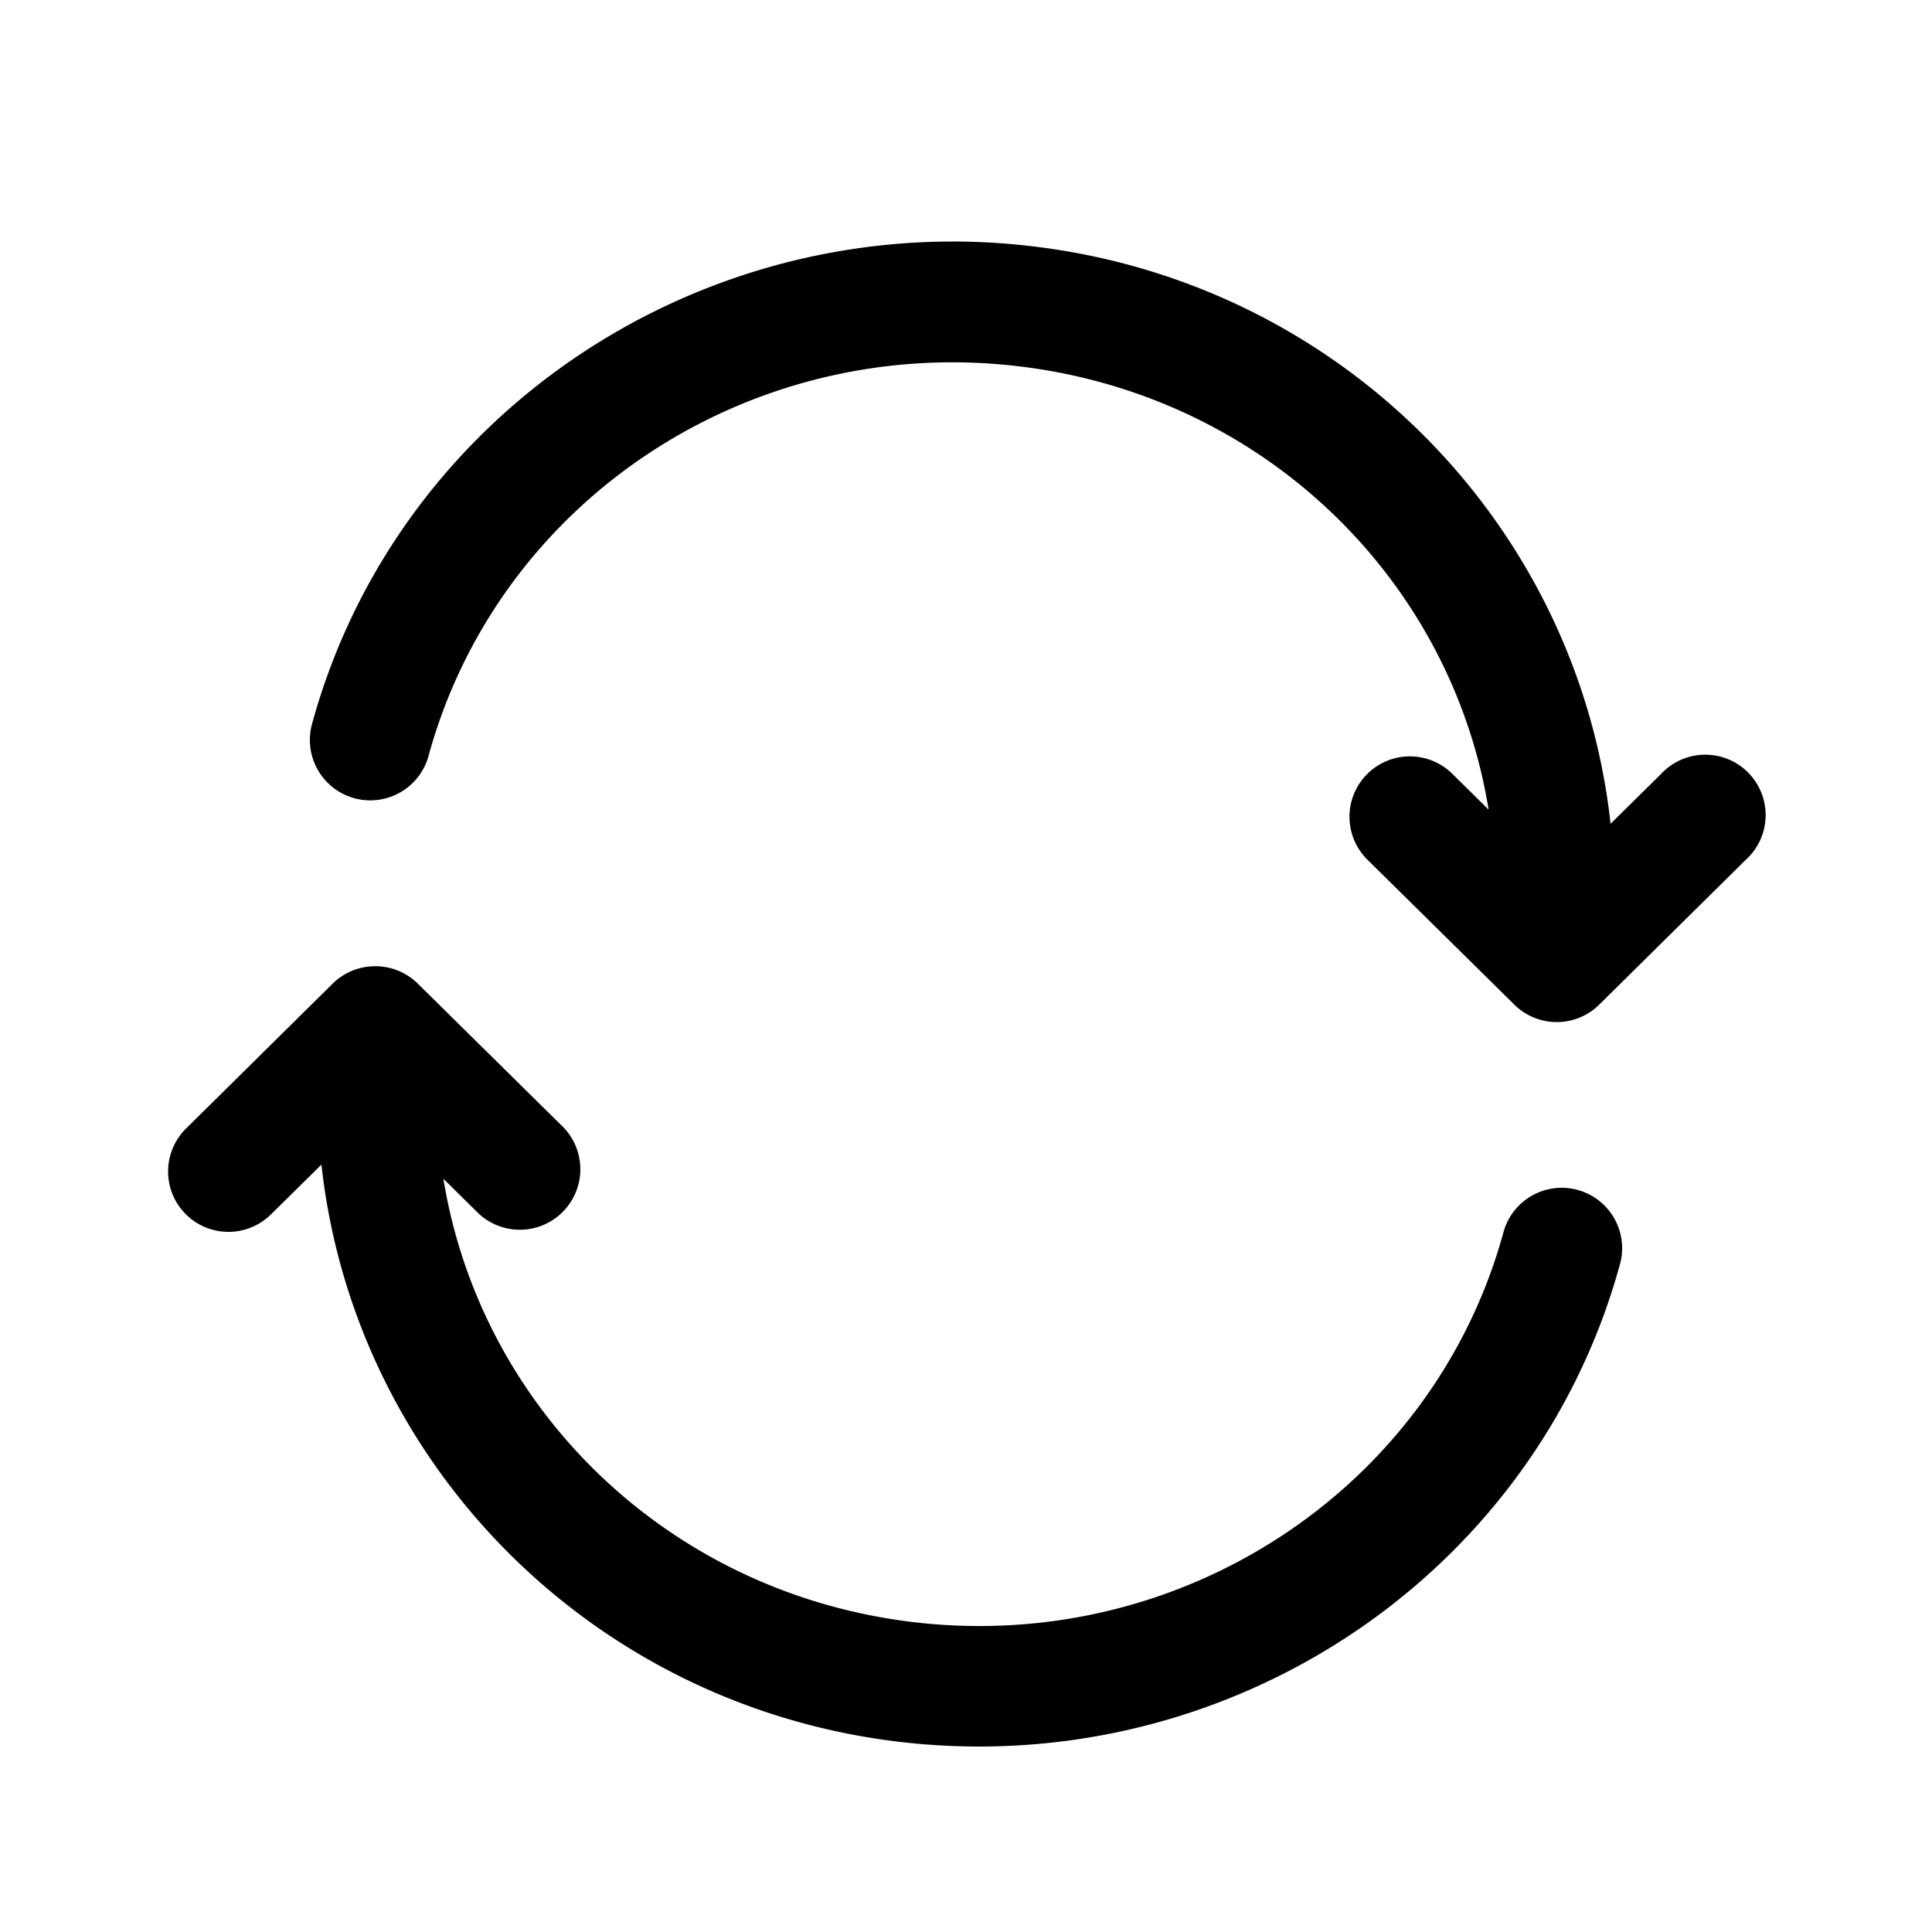 <?xml version="1.0" encoding="UTF-8" standalone="no"?>
<svg xmlns:dc="http://purl.org/dc/elements/1.1/" xmlns:cc="http://creativecommons.org/ns#" xmlns:rdf="http://www.w3.org/1999/02/22-rdf-syntax-ns#" xmlns:svg="http://www.w3.org/2000/svg" xmlns="http://www.w3.org/2000/svg" xmlns:sodipodi="http://sodipodi.sourceforge.net/DTD/sodipodi-0.dtd" xmlns:inkscape="http://www.inkscape.org/namespaces/inkscape" width="16px" height="16px" viewBox="0 0 16 16" id="svg2" version="1.1" inkscape:version="0.91 r13725" sodipodi:docname="36.svg">
  <defs id="defs4">
    <pattern y="0" x="0" height="6" width="6" patternUnits="userSpaceOnUse" id="EMFhbasepattern"/>
    <pattern y="0" x="0" height="6" width="6" patternUnits="userSpaceOnUse" id="EMFhbasepattern-4"/>
    <pattern y="0" x="0" height="6" width="6" patternUnits="userSpaceOnUse" id="EMFhbasepattern-3"/>
    <pattern y="0" x="0" height="6" width="6" patternUnits="userSpaceOnUse" id="EMFhbasepattern-8"/>
  </defs>
  <sodipodi:namedview id="base" pagecolor="#ffffff" bordercolor="#666666" borderopacity="1.0" inkscape:pageopacity="0.0" inkscape:pageshadow="2" inkscape:zoom="5.6568543" inkscape:cx="-8.3772593" inkscape:cy="22.582772" inkscape:document-units="px" inkscape:current-layer="g5228" showgrid="true" units="px" inkscape:window-width="1366" inkscape:window-height="715" inkscape:window-x="-8" inkscape:window-y="-8" inkscape:window-maximized="1" inkscape:snap-bbox="true" inkscape:bbox-paths="true" inkscape:bbox-nodes="true" inkscape:snap-bbox-edge-midpoints="true" inkscape:snap-bbox-midpoints="true">
    <inkscape:grid type="xygrid" id="grid3336"/>
  </sodipodi:namedview>
  
  <g inkscape:label="Layer 1" inkscape:groupmode="layer" id="layer1" transform="translate(0,-1036.362)">
    <g transform="translate(628,-140.5)" id="g5228">
      <path style="color:#000000;font-style:normal;font-variant:normal;font-weight:normal;font-stretch:normal;font-size:medium;line-height:normal;font-family:sans-serif;text-indent:0;text-align:start;text-decoration:none;text-decoration-line:none;text-decoration-style:solid;text-decoration-color:#000000;letter-spacing:normal;word-spacing:normal;text-transform:none;direction:ltr;block-progression:tb;writing-mode:lr-tb;baseline-shift:baseline;text-anchor:start;white-space:normal;clip-rule:nonzero;display:inline;overflow:visible;visibility:visible;opacity:1;isolation:auto;mix-blend-mode:normal;color-interpolation:sRGB;color-interpolation-filters:linearRGB;solid-color:#000000;solid-opacity:1;fill:#000000;fill-opacity:1;fill-rule:nonzero;stroke:none;stroke-width:1;stroke-linecap:round;stroke-linejoin:round;stroke-miterlimit:4;stroke-dasharray:none;stroke-dashoffset:0;stroke-opacity:1;color-rendering:auto;image-rendering:auto;shape-rendering:auto;text-rendering:auto;enable-background:accumulate" d="M 7.598 2.008 C 5.267 2.131 3.21 3.708 2.584 5.996 A 0.5 0.5 0 0 0 3.549 6.26 C 4.132 4.13 6.236 2.749 8.482 3.039 C 10.49 3.298 12.022 4.814 12.328 6.705 L 12.033 6.414 A 0.5 0.5 0 0 0 11.674 6.264 A 0.5 0.5 0 0 0 11.33 7.125 L 12.541 8.32 A 0.5 0.5 0 0 0 13.244 8.32 L 14.453 7.125 A 0.5 0.5 0 1 0 13.752 6.414 L 13.338 6.822 C 13.07 4.372 11.14 2.373 8.609 2.047 C 8.269 2.003 7.931 1.99 7.598 2.008 z M 3.098 8.002 A 0.5 0.5 0 0 0 2.756 8.145 L 1.547 9.34 A 0.5 0.5 0 1 0 2.248 10.053 L 2.662 9.645 C 2.931 12.093 4.861 14.092 7.391 14.418 C 10.118 14.769 12.7 13.083 13.416 10.469 A 0.5 0.5 0 0 0 12.451 10.205 C 11.868 12.334 9.764 13.717 7.518 13.428 C 5.511 13.169 3.979 11.652 3.672 9.762 L 3.967 10.053 A 0.501 0.501 0 0 0 4.67 9.34 L 3.459 8.145 A 0.5 0.5 0 0 0 3.098 8.002 z " transform="translate(-628,1176.862)" id="path4442"/>
    </g>
  </g>

	
	
	
	</svg>
